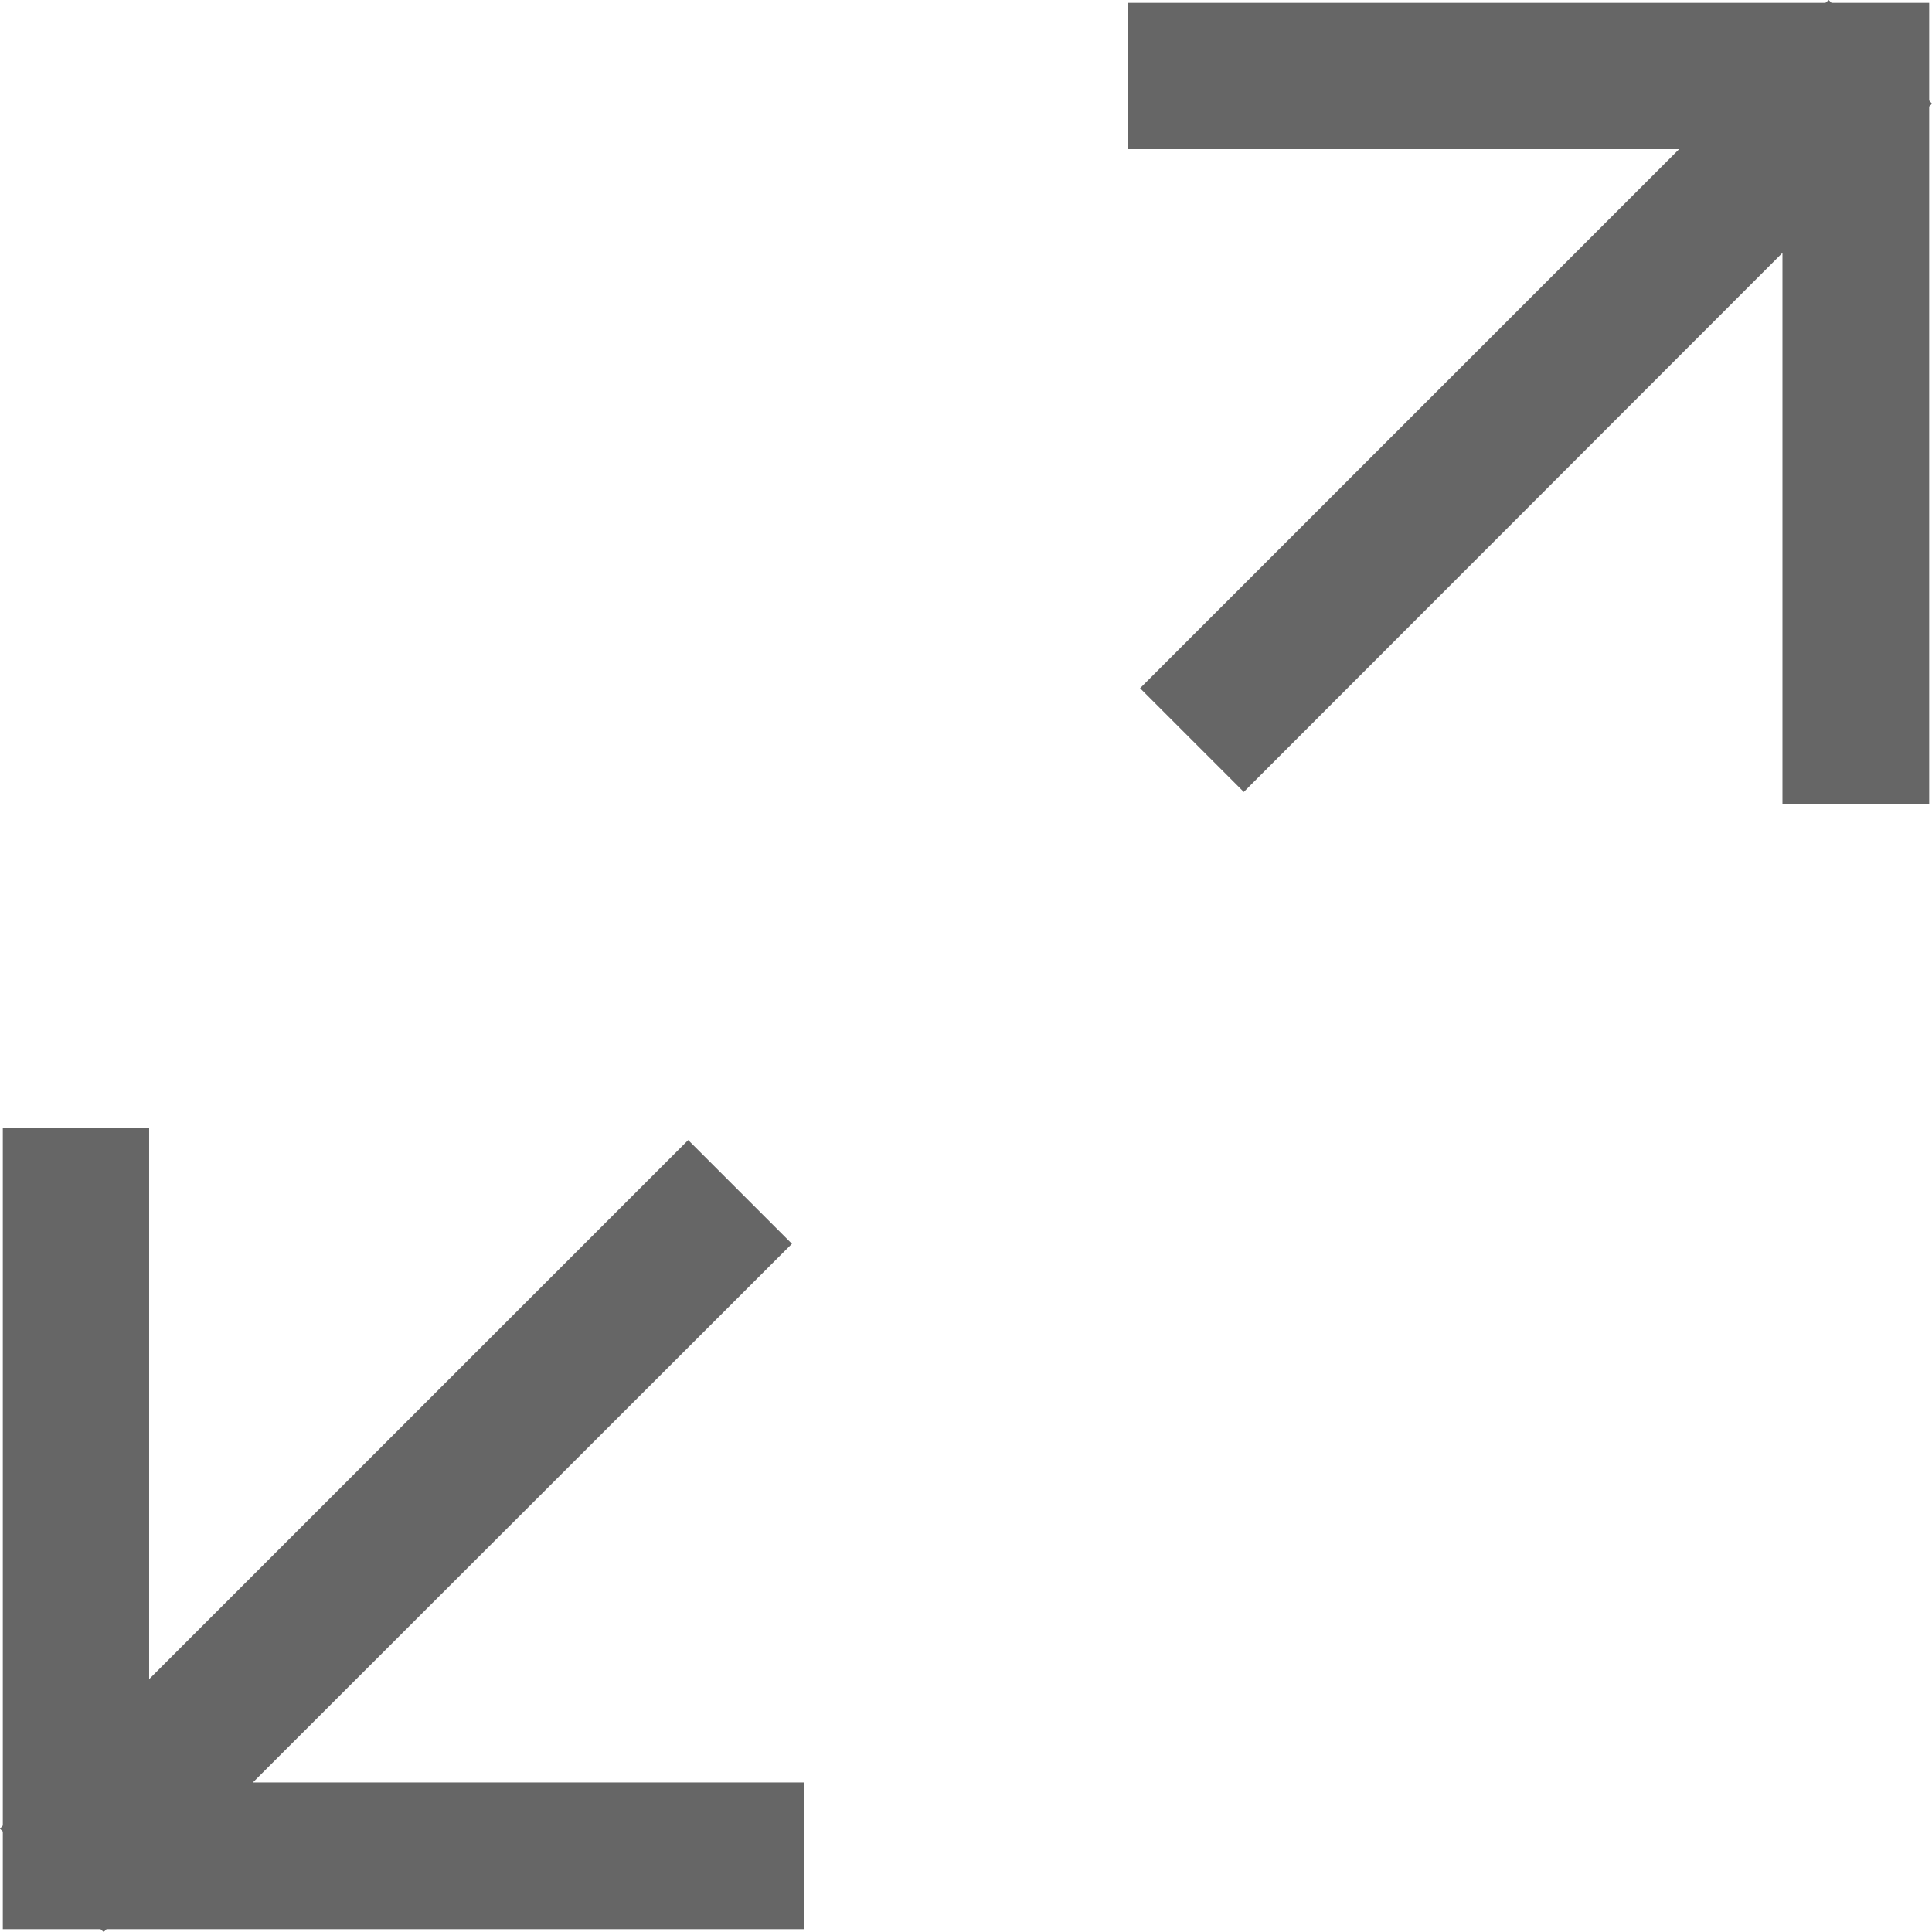 <svg xmlns="http://www.w3.org/2000/svg" viewBox="0 0 48.06 48.06"><defs><style>.cls-1{fill:#666;}</style></defs><g id="Layer_2" data-name="Layer 2"><g id="Layer_1-2" data-name="Layer 1"><polygon class="cls-1" points="6.29 44.34 19.7 30.94 17.12 28.36 3.71 41.77 3.71 28.06 0.07 28.06 0.07 45.41 0 45.49 0.07 45.56 0.07 47.99 2.5 47.99 2.58 48.06 2.65 47.99 20 47.99 20 44.34 6.29 44.34"/><polygon class="cls-1" points="41.77 3.71 28.36 17.12 30.94 19.7 44.34 6.29 44.34 20 47.99 20 47.99 2.65 48.06 2.58 47.99 2.5 47.99 0.07 45.56 0.07 45.49 0 45.41 0.07 28.06 0.07 28.06 3.71 41.77 3.71"/></g></g></svg>